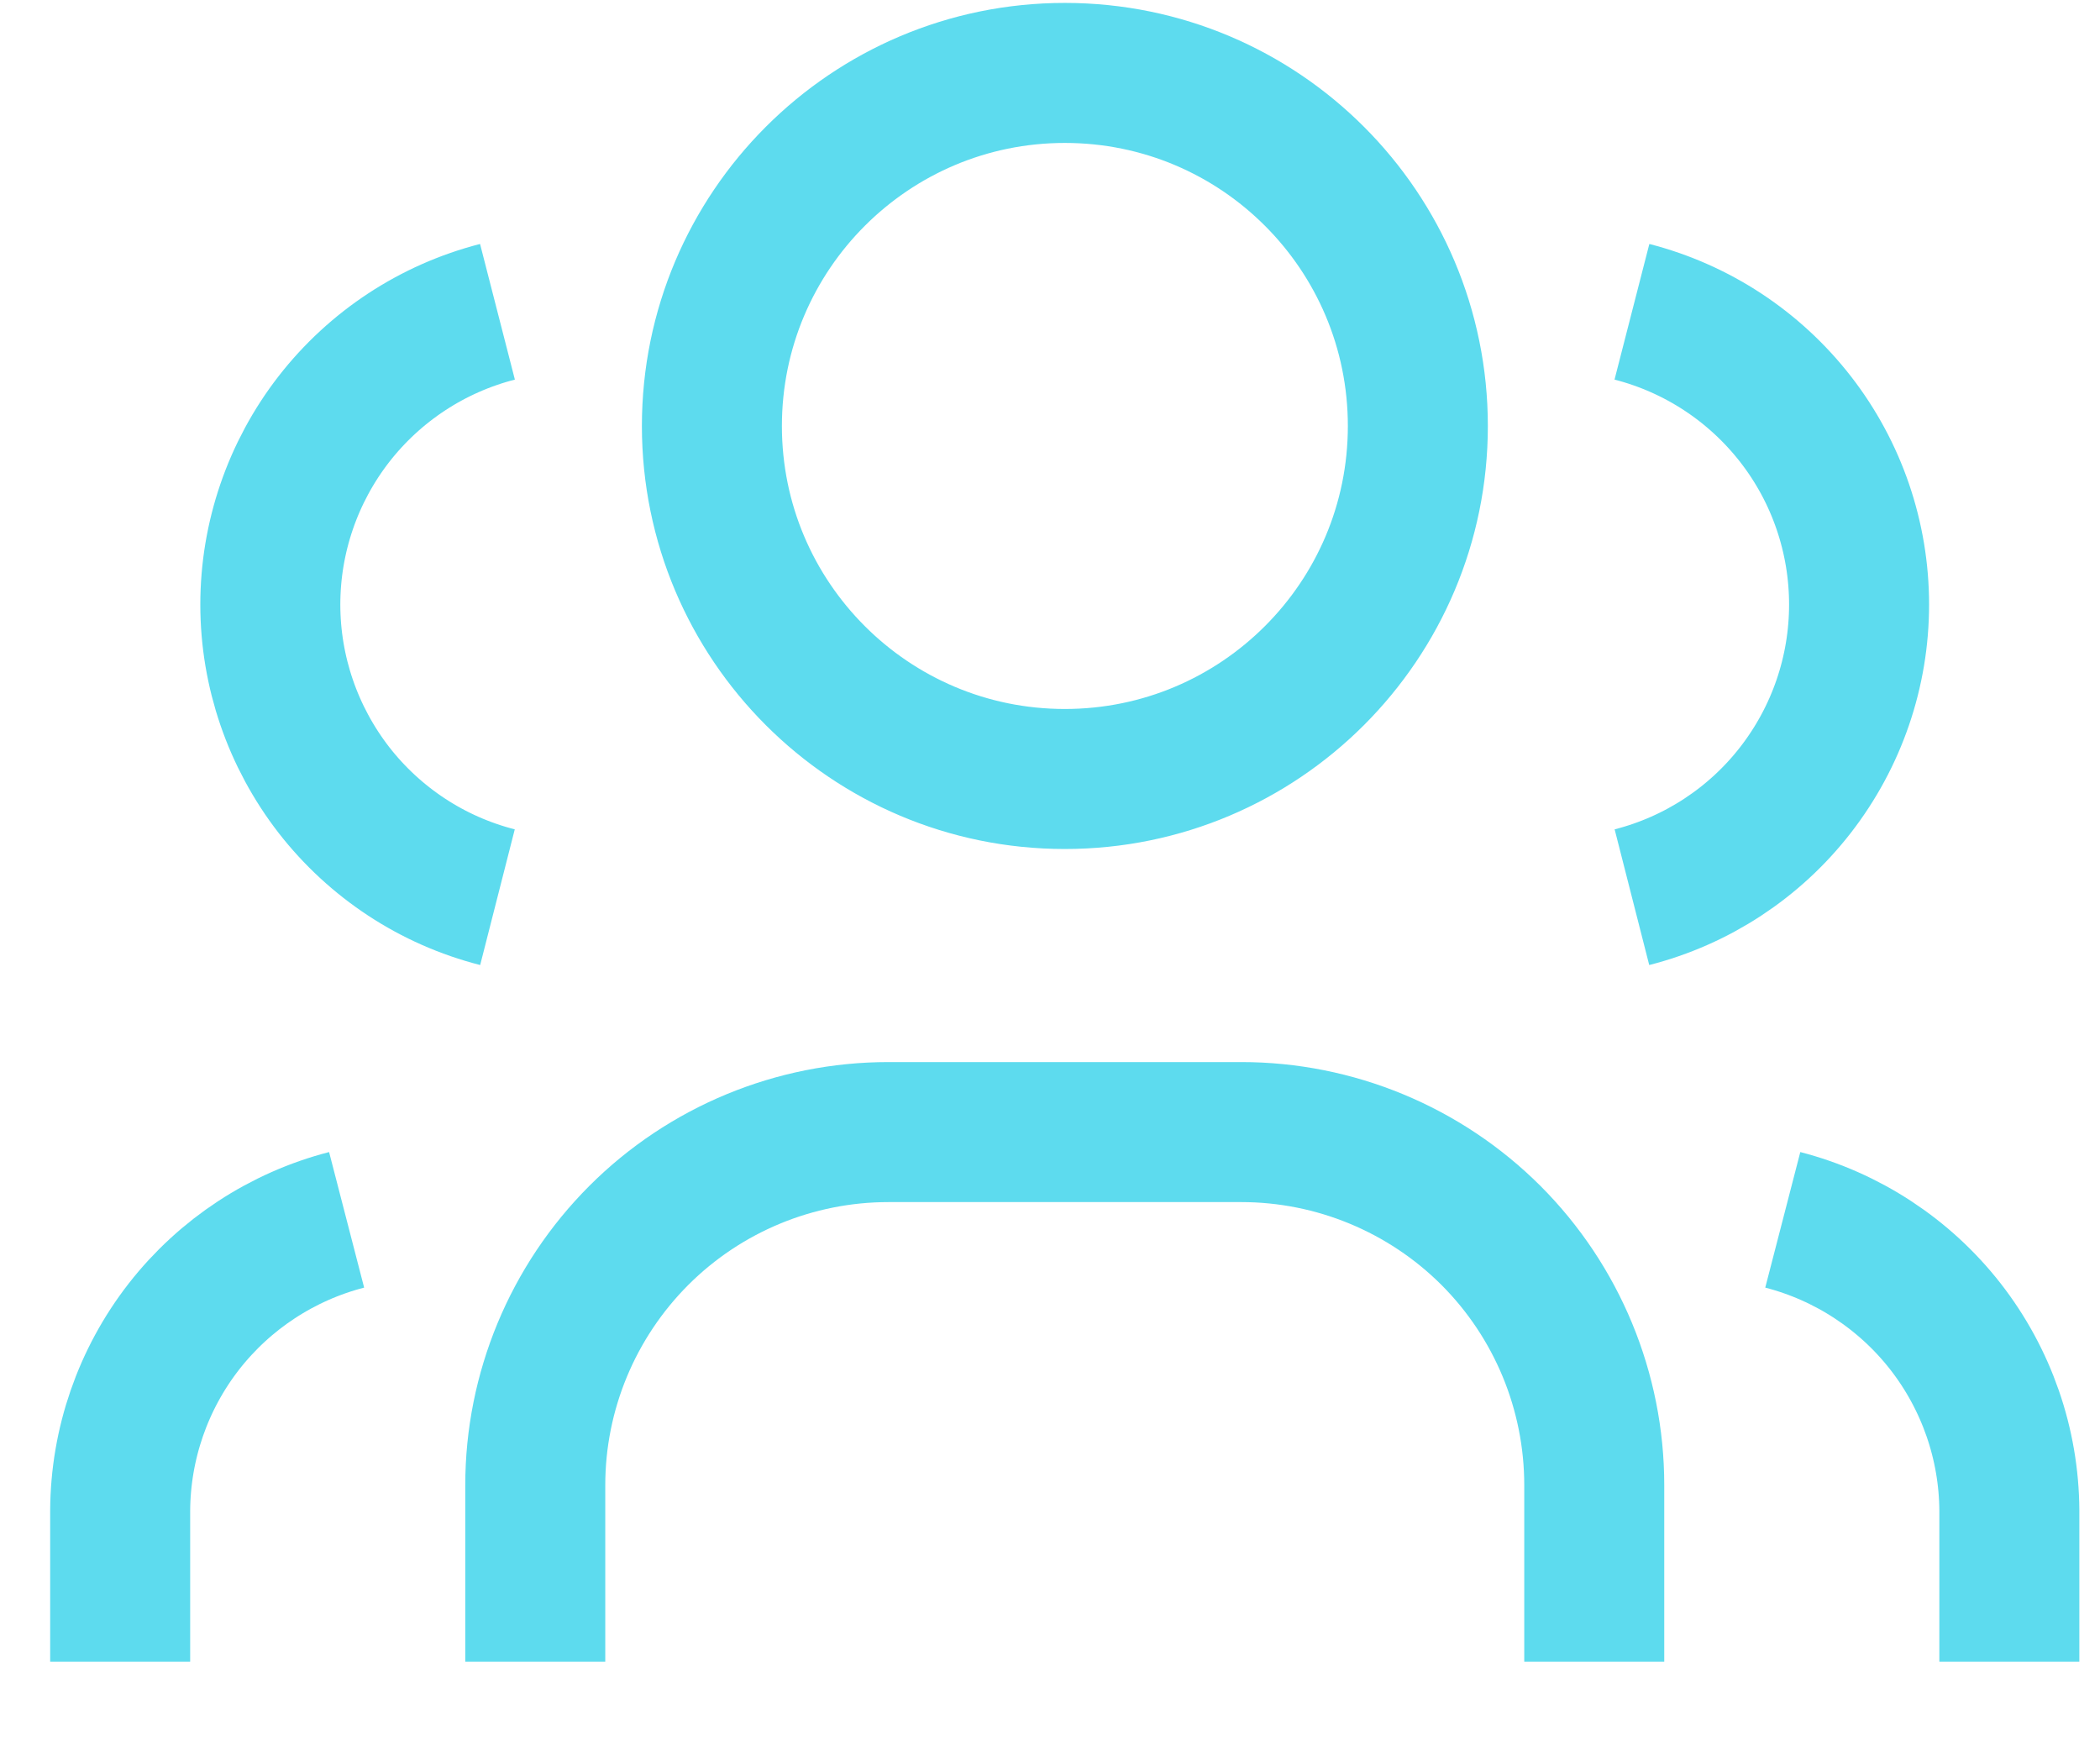 <svg xmlns="http://www.w3.org/2000/svg" width="18" height="15" fill="none" viewBox="0 0 18 15">
    <path stroke="#5DDBEE" stroke-width="1.2" d="M9.127 6.676c1.671 0 3.026-1.354 3.026-3.025C12.153 1.98 10.8.625 9.127.625c-1.67 0-3.025 1.355-3.025 3.026 0 1.67 1.354 3.025 3.025 3.025zM4.588 14.24v-1.512c0-.803.32-1.572.887-2.14.567-.567 1.337-.886 2.14-.886h3.025c.802 0 1.572.319 2.14.886.567.568.885 1.337.885 2.14v1.512M13.988 2.672c.557.143 1.05.467 1.403.921s.544 1.013.544 1.588c0 .575-.191 1.133-.544 1.588-.352.454-.846.778-1.403.92M17.223 14.24v-1.294c-.003-.572-.196-1.126-.547-1.577-.351-.45-.842-.772-1.395-.915M4.264 2.672c-.557.143-1.05.467-1.403.921-.352.454-.544 1.013-.544 1.588 0 .575.192 1.133.544 1.588.353.454.846.778 1.403.92M1.03 14.24v-1.294c.003-.572.195-1.126.546-1.577.351-.45.842-.772 1.395-.915"/>
</svg>

